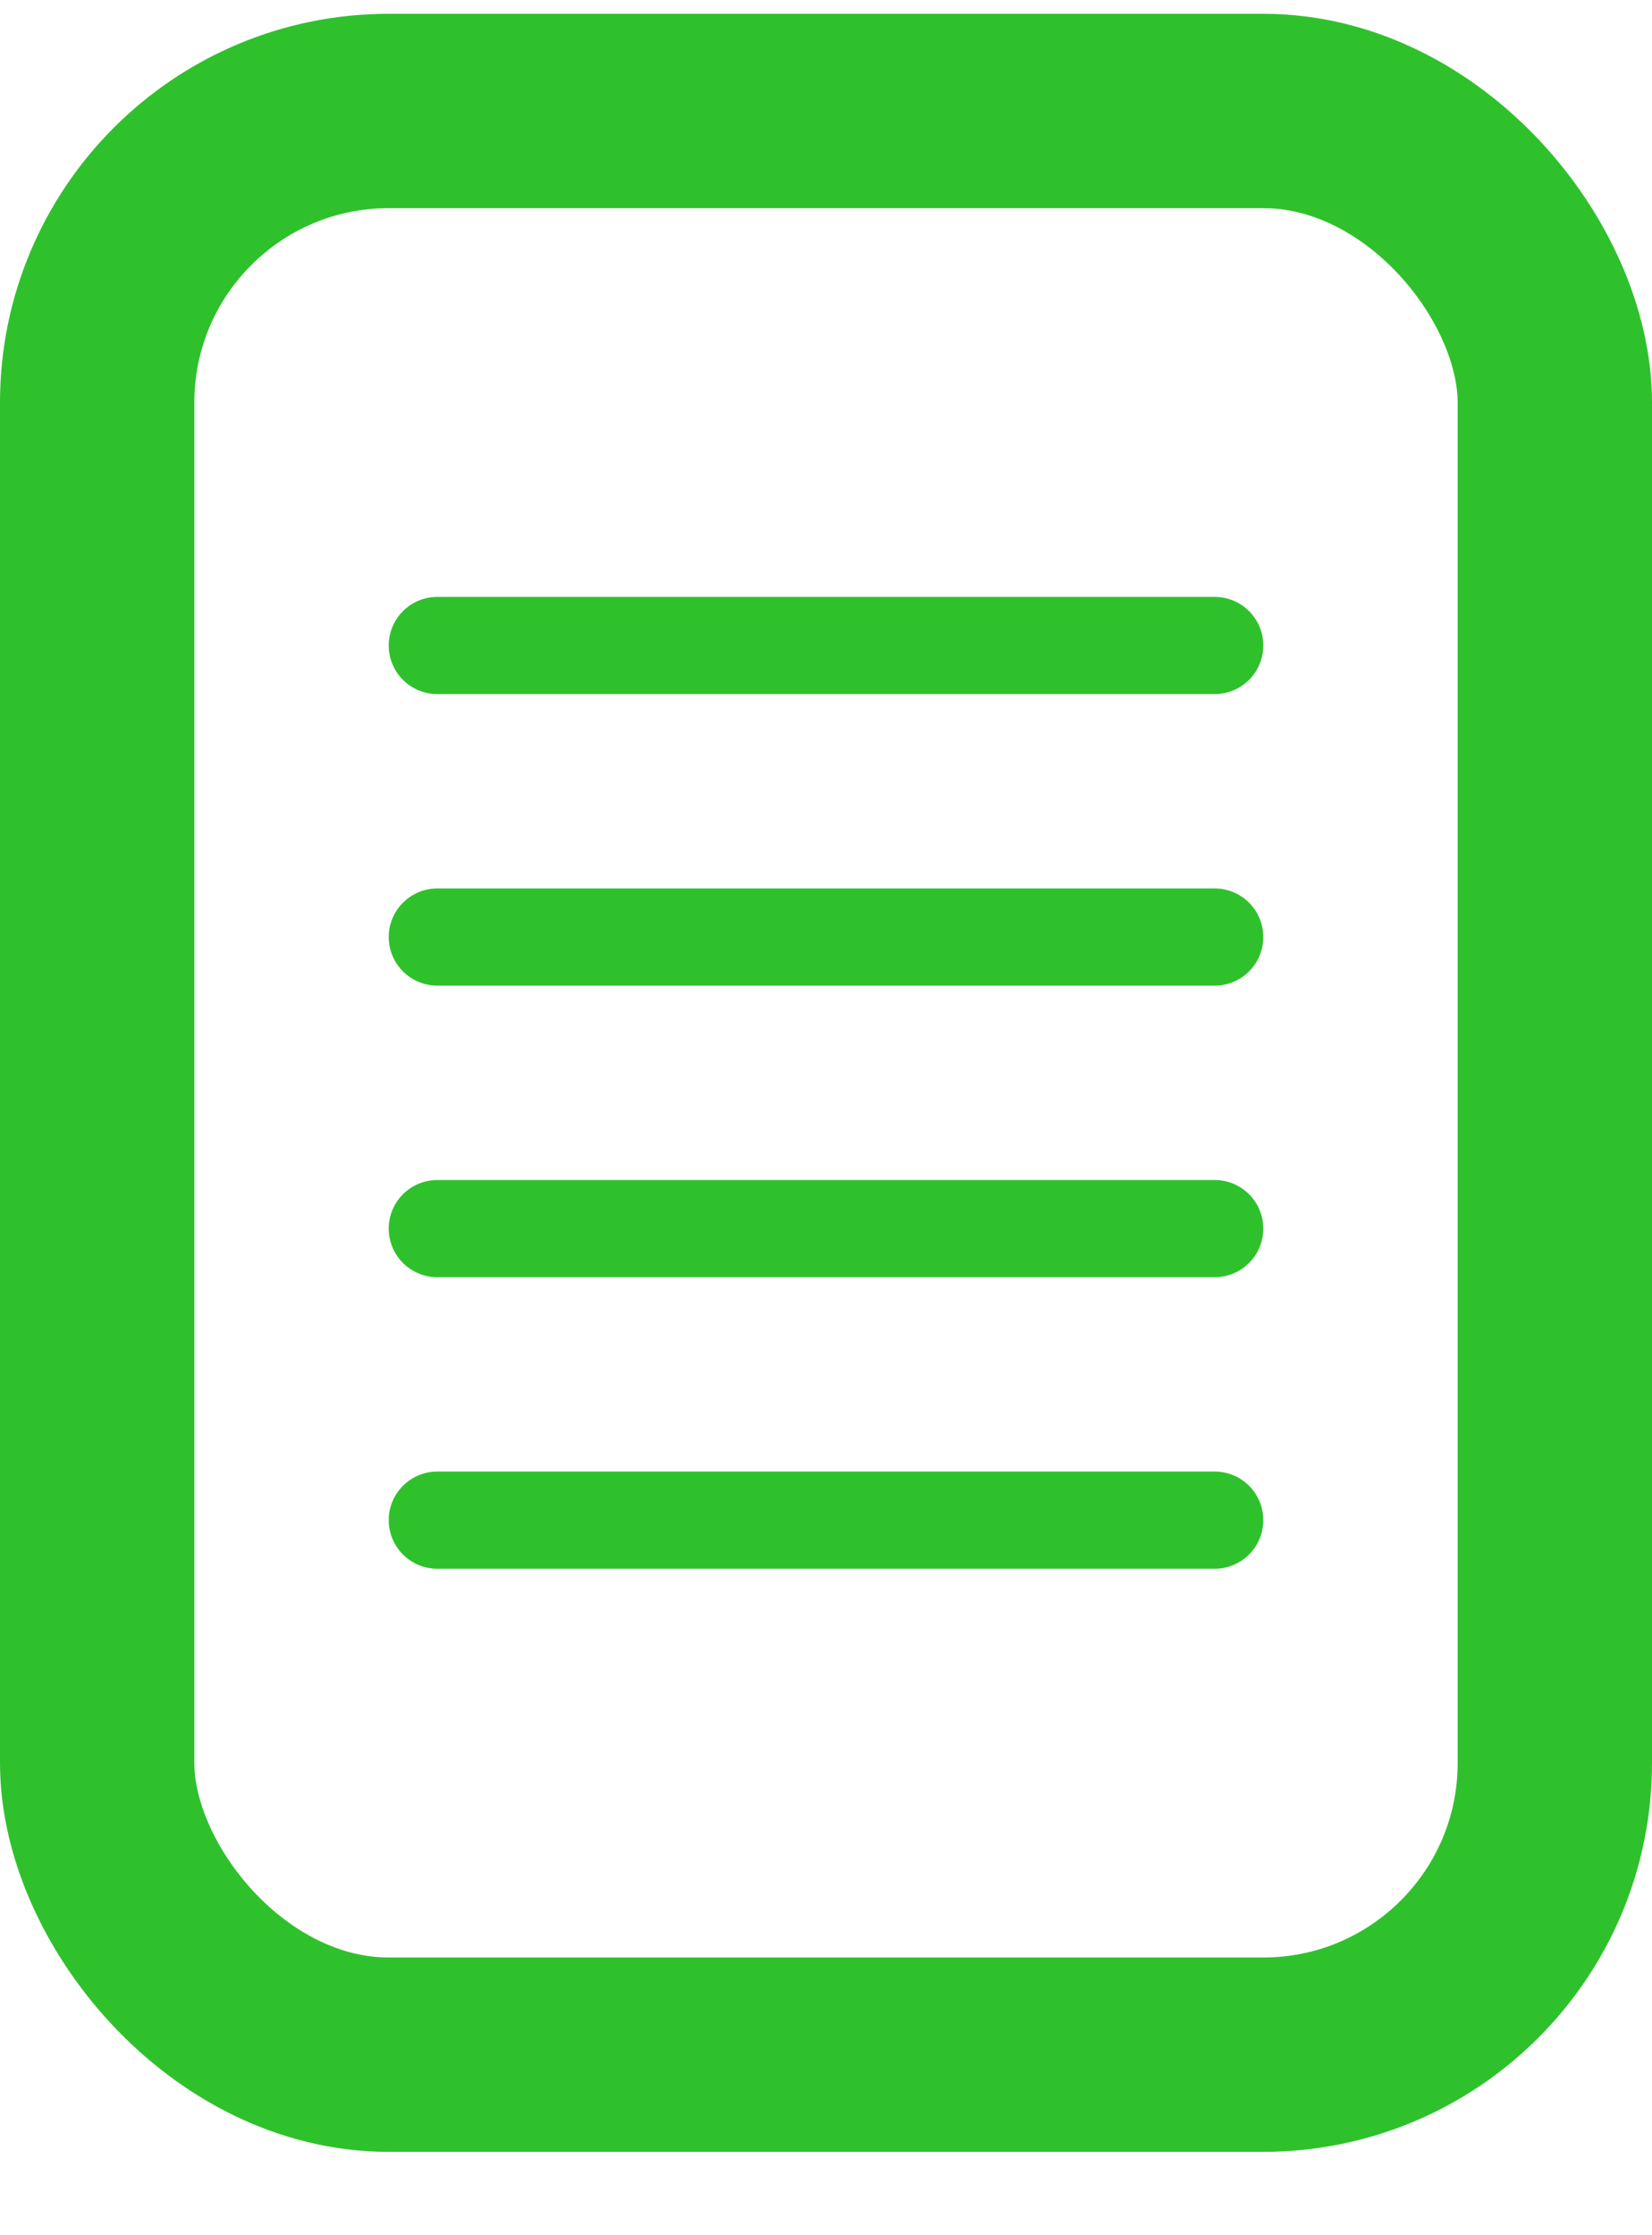 <svg width="17" height="23" viewBox="0 0 17 23" fill="none" xmlns="http://www.w3.org/2000/svg">
<rect x="1" y="1.142" width="15" height="20" rx="3" stroke="#2FC12C" stroke-width="2"/>
<line x1="4.5" y1="6.642" x2="12.5" y2="6.642" stroke="#2FC12C" stroke-linecap="round"/>
<line x1="4.5" y1="9.642" x2="12.5" y2="9.642" stroke="#2FC12C" stroke-linecap="round"/>
<line x1="4.5" y1="12.642" x2="12.5" y2="12.642" stroke="#2FC12C" stroke-linecap="round"/>
<line x1="4.5" y1="15.642" x2="12.5" y2="15.642" stroke="#2FC12C" stroke-linecap="round"/>
</svg>
